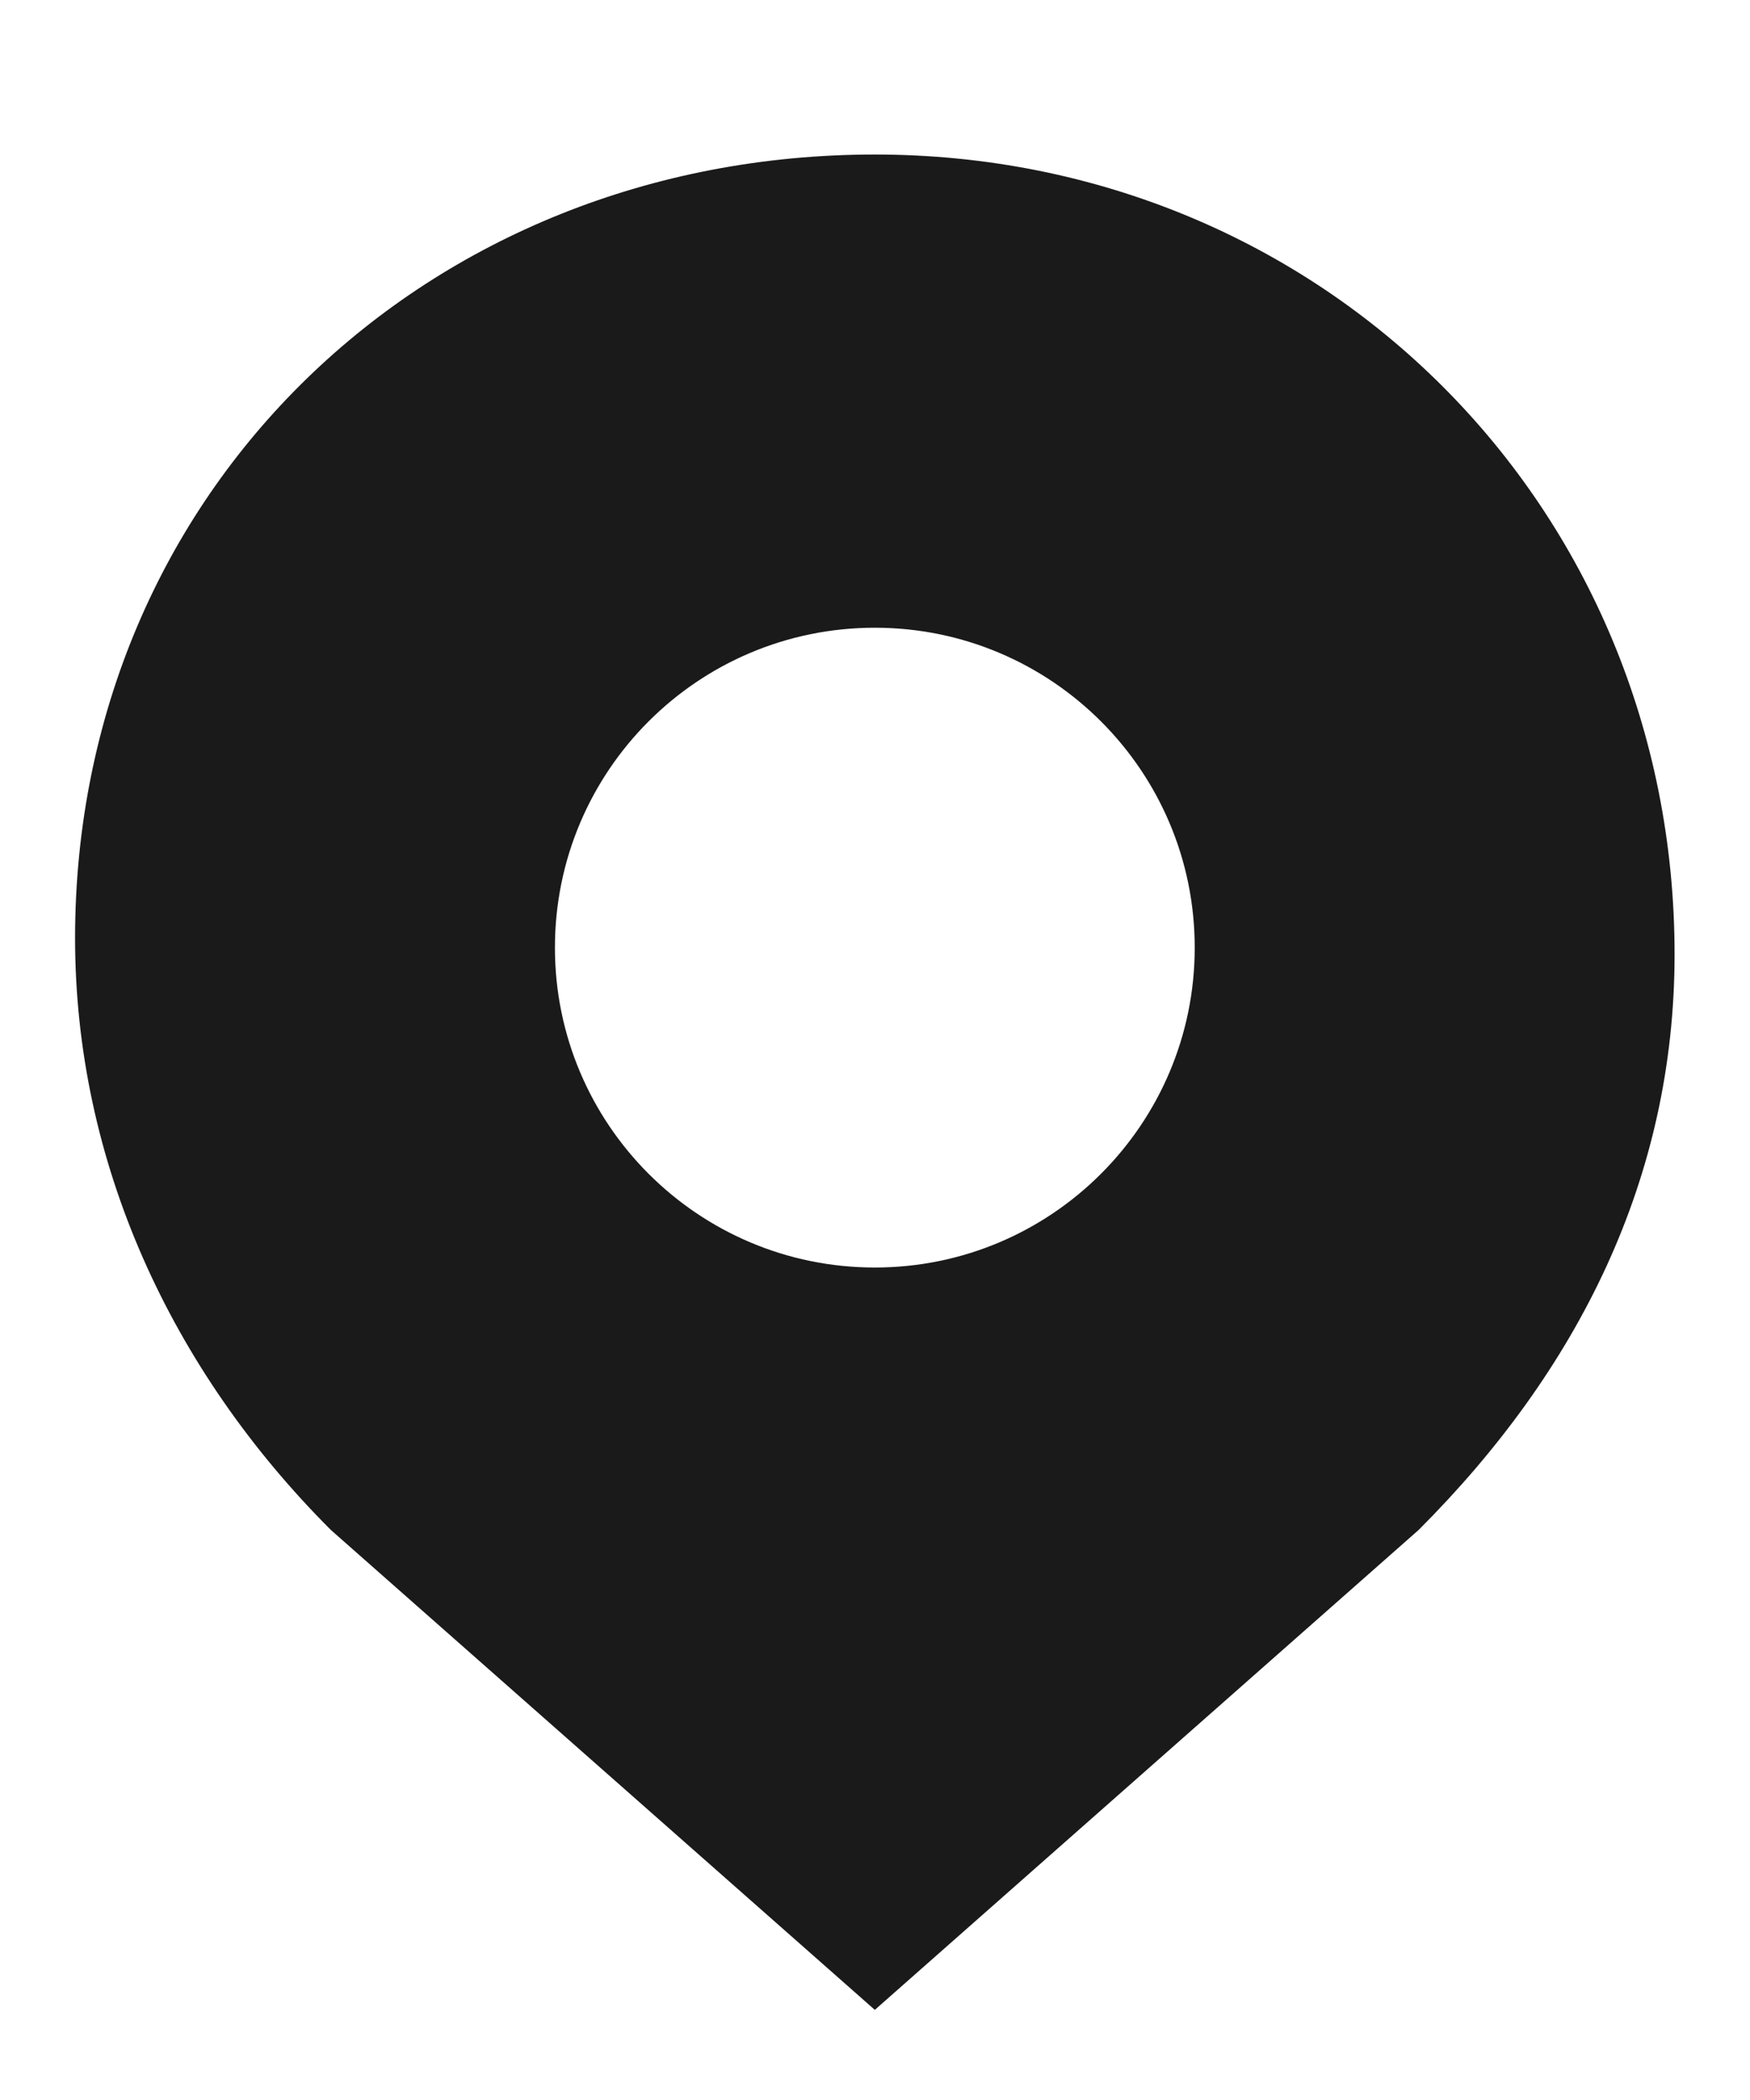 <?xml version="1.0" encoding="UTF-8"?>
<svg width="10px" height="12px" viewBox="0 0 10 12" version="1.1" xmlns="http://www.w3.org/2000/svg" xmlns:xlink="http://www.w3.org/1999/xlink">
    <!-- Generator: sketchtool 48.2 (47327) - http://www.bohemiancoding.com/sketch -->
    <title>149809C5-E536-4C0A-A0DC-D2664AC7C2E1</title>
    <desc>Created with sketchtool.</desc>
    <defs></defs>
    <g id="KULT-HOMEPAGE-2" stroke="none" stroke-width="1" fill="none" fill-rule="evenodd" transform="translate(-150, -41)">
        <g id="Pin-locate" transform="translate(150, 41)" fill="#1A1A1A" fill-rule="nonzero">
            <path d="M1.891,8.743 C1.891,8.652 1.891,8.652 1.891,8.743 C0.977,7.829 0.429,6.641 0.429,5.361 C0.429,2.802 2.439,0.883 4.999,0.883 C7.558,0.883 9.569,2.893 9.569,5.453 C9.569,6.732 9.02,7.829 8.106,8.743 L4.999,11.485 L1.891,8.743 Z M4.999,7.243 C6.008,7.243 6.827,6.424 6.827,5.415 C6.827,4.405 6.008,3.587 4.999,3.587 C3.989,3.587 3.171,4.405 3.171,5.415 C3.171,6.424 3.989,7.243 4.999,7.243 Z" id="Combined-Shape"></path>
        </g>
    </g>
</svg>